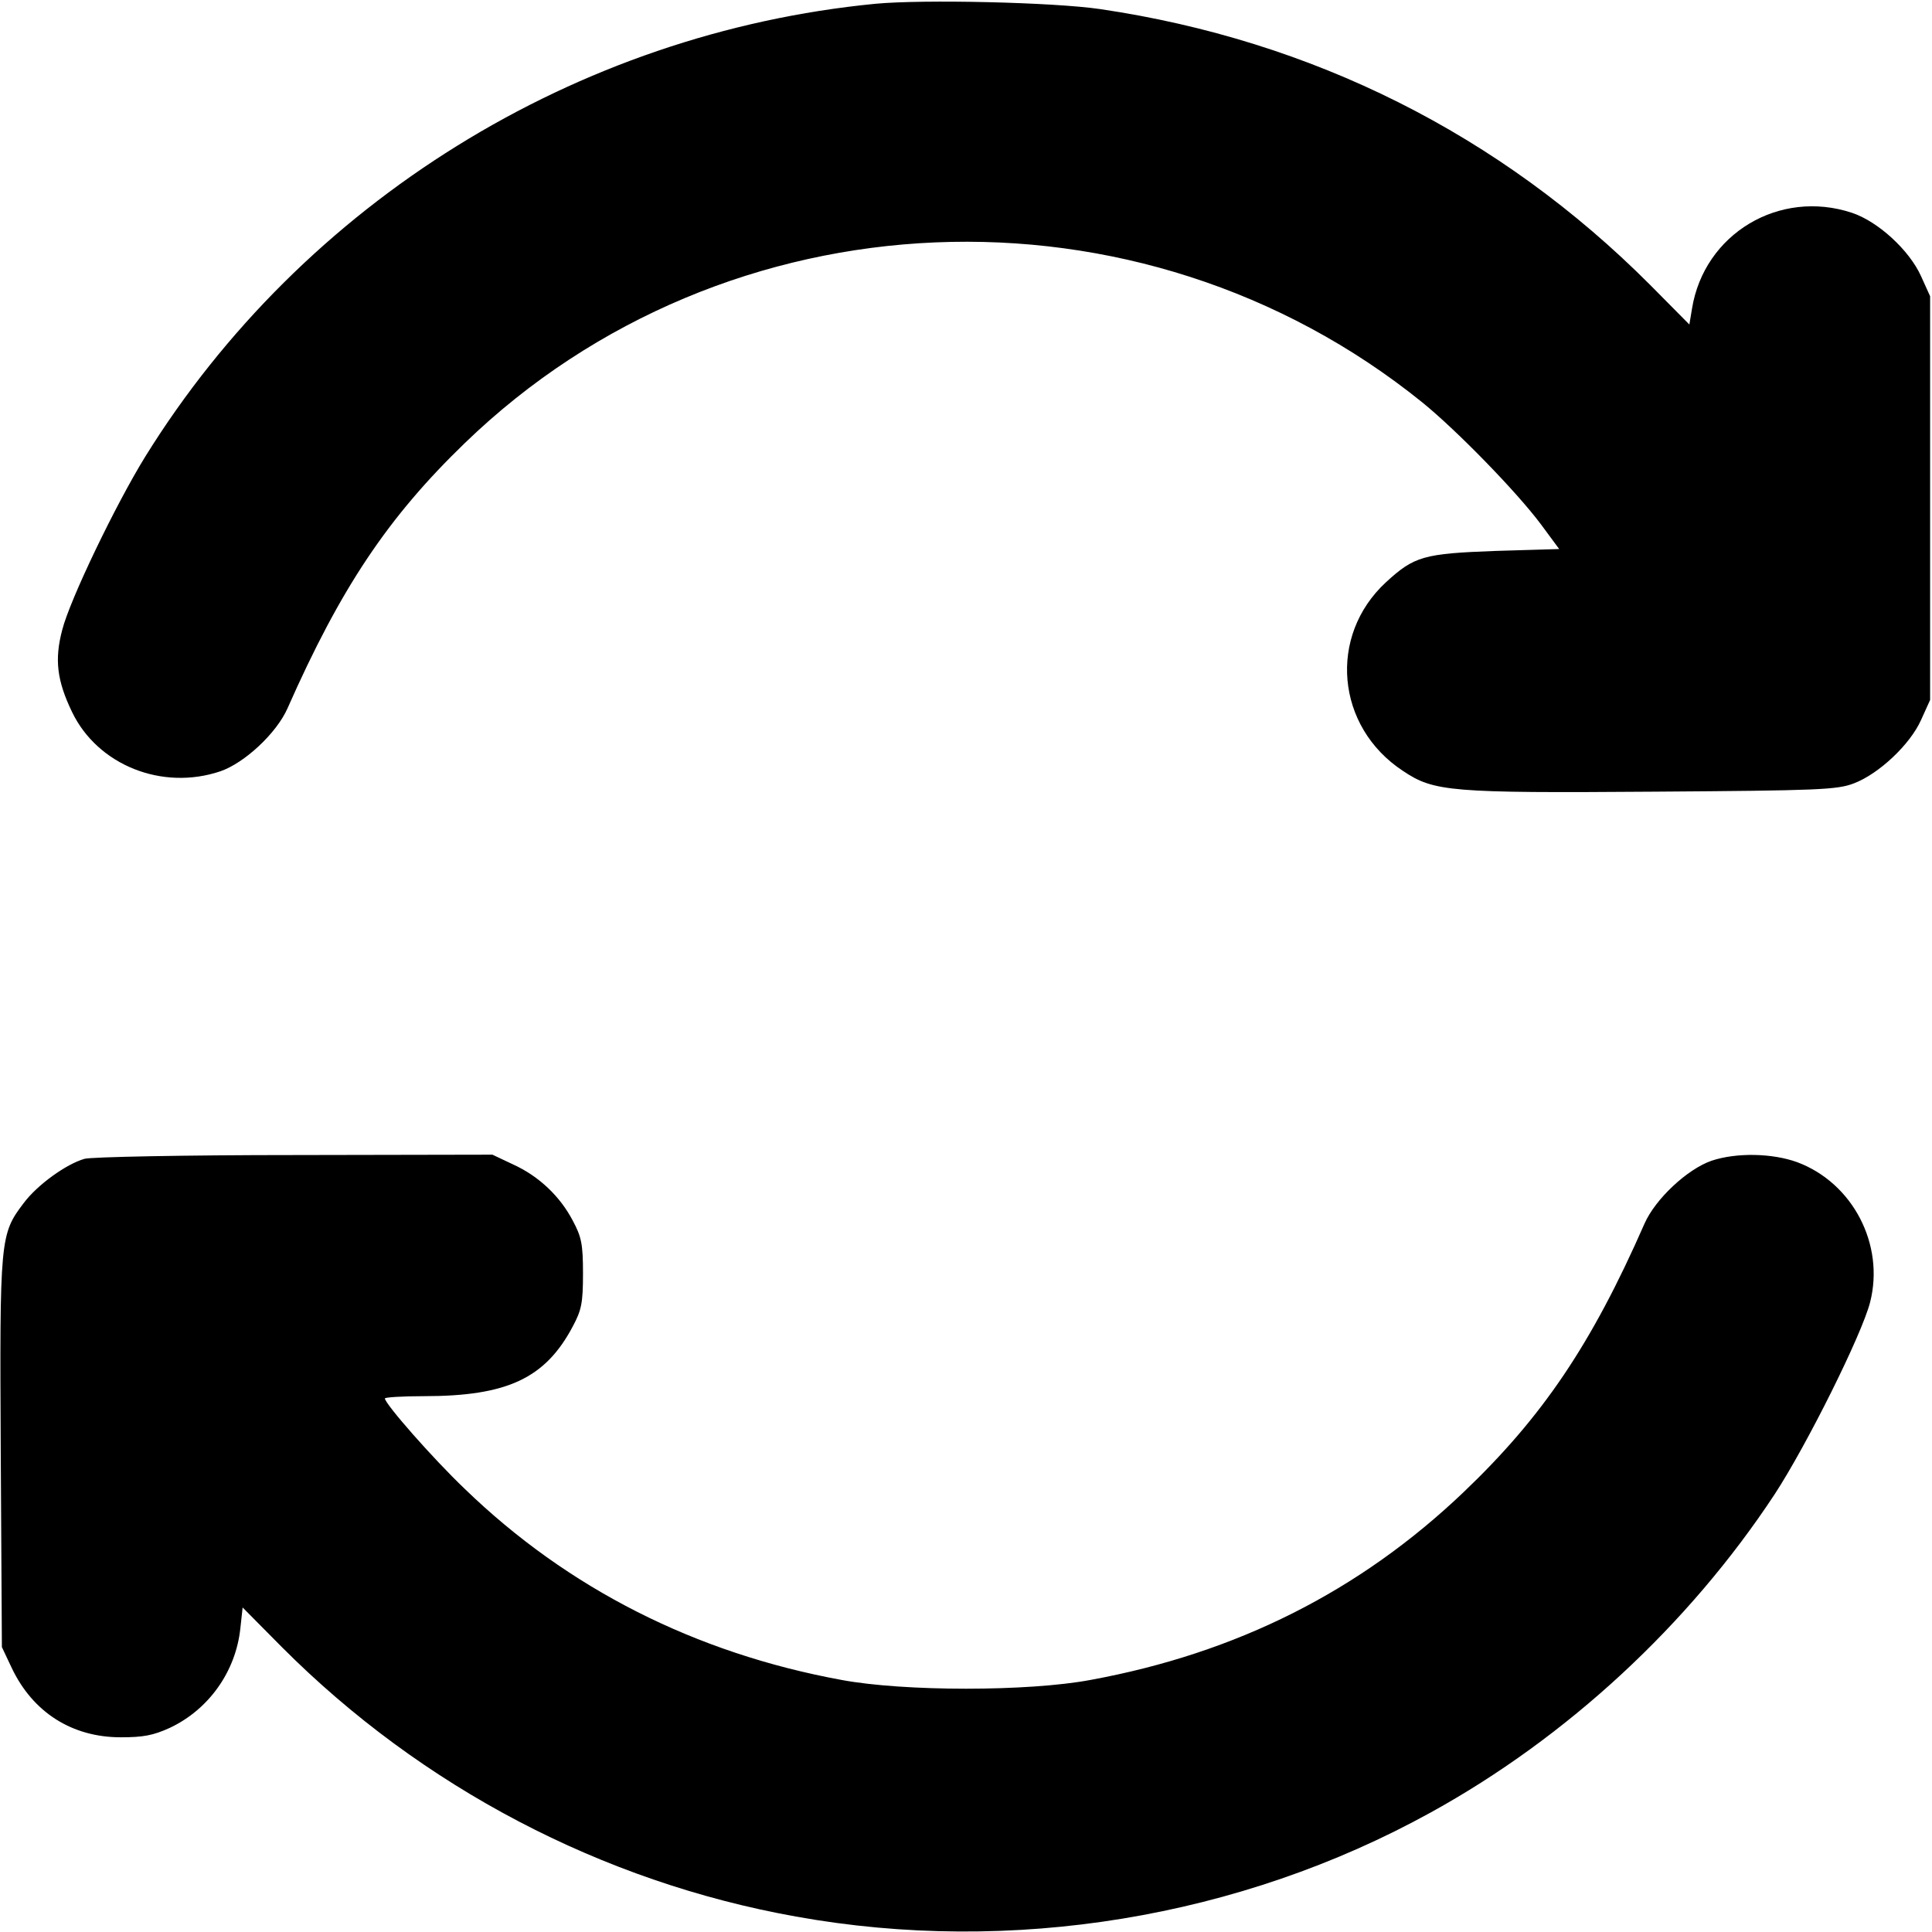 <?xml version="1.0" standalone="no"?>
<!DOCTYPE svg PUBLIC "-//W3C//DTD SVG 20010904//EN"
 "http://www.w3.org/TR/2001/REC-SVG-20010904/DTD/svg10.dtd">
<svg version="1.0" xmlns="http://www.w3.org/2000/svg"
 width="512pt" height="512pt" viewBox="0 0 512 512"
 preserveAspectRatio="xMidYMid meet">

<g transform="translate(0,512) scale(0.1,-0.1)"
fill="#000000" stroke="none">
<path d="M2320 5110 c-793 -77 -1517 -526 -1935 -1200 -79 -128 -200 -380
-220 -459 -21 -79 -14 -135 26 -218 68 -141 239 -209 393 -157 64 22 149 101
178 167 141 319 266 506 470 703 691 668 1787 714 2538 107 92 -75 249 -236
314 -323 l48 -65 -168 -5 c-191 -7 -216 -14 -291 -83 -154 -142 -133 -383 45
-500 82 -55 124 -59 667 -55 435 3 484 5 528 22 66 25 149 103 178 168 l24 53
0 535 0 535 -24 53 c-31 69 -114 145 -183 168 -193 64 -392 -56 -424 -254 l-7
-42 -104 105 c-398 399 -895 648 -1458 731 -124 18 -467 26 -595 14z"/>
<path d="M224 2049 c-49 -14 -125 -69 -161 -117 -63 -83 -64 -93 -61 -663 l3
-514 26 -55 c56 -118 160 -184 289 -184 60 0 86 5 130 25 104 49 175 150 187
264 l6 55 104 -105 c370 -371 848 -622 1362 -714 571 -103 1176 -4 1683 276
361 199 683 497 911 843 85 130 231 423 253 509 39 153 -46 316 -193 371 -66
24 -161 26 -227 4 -64 -22 -149 -101 -178 -167 -140 -319 -270 -512 -480 -712
-275 -262 -601 -426 -988 -497 -165 -31 -494 -31 -660 0 -387 71 -725 242
-998 506 -86 82 -212 226 -212 240 0 3 46 6 103 6 221 0 322 47 395 185 23 43
27 62 27 140 0 78 -4 97 -27 140 -34 65 -90 118 -158 149 l-55 26 -525 -1
c-289 0 -539 -5 -556 -10z"/>
</g>
</svg>
